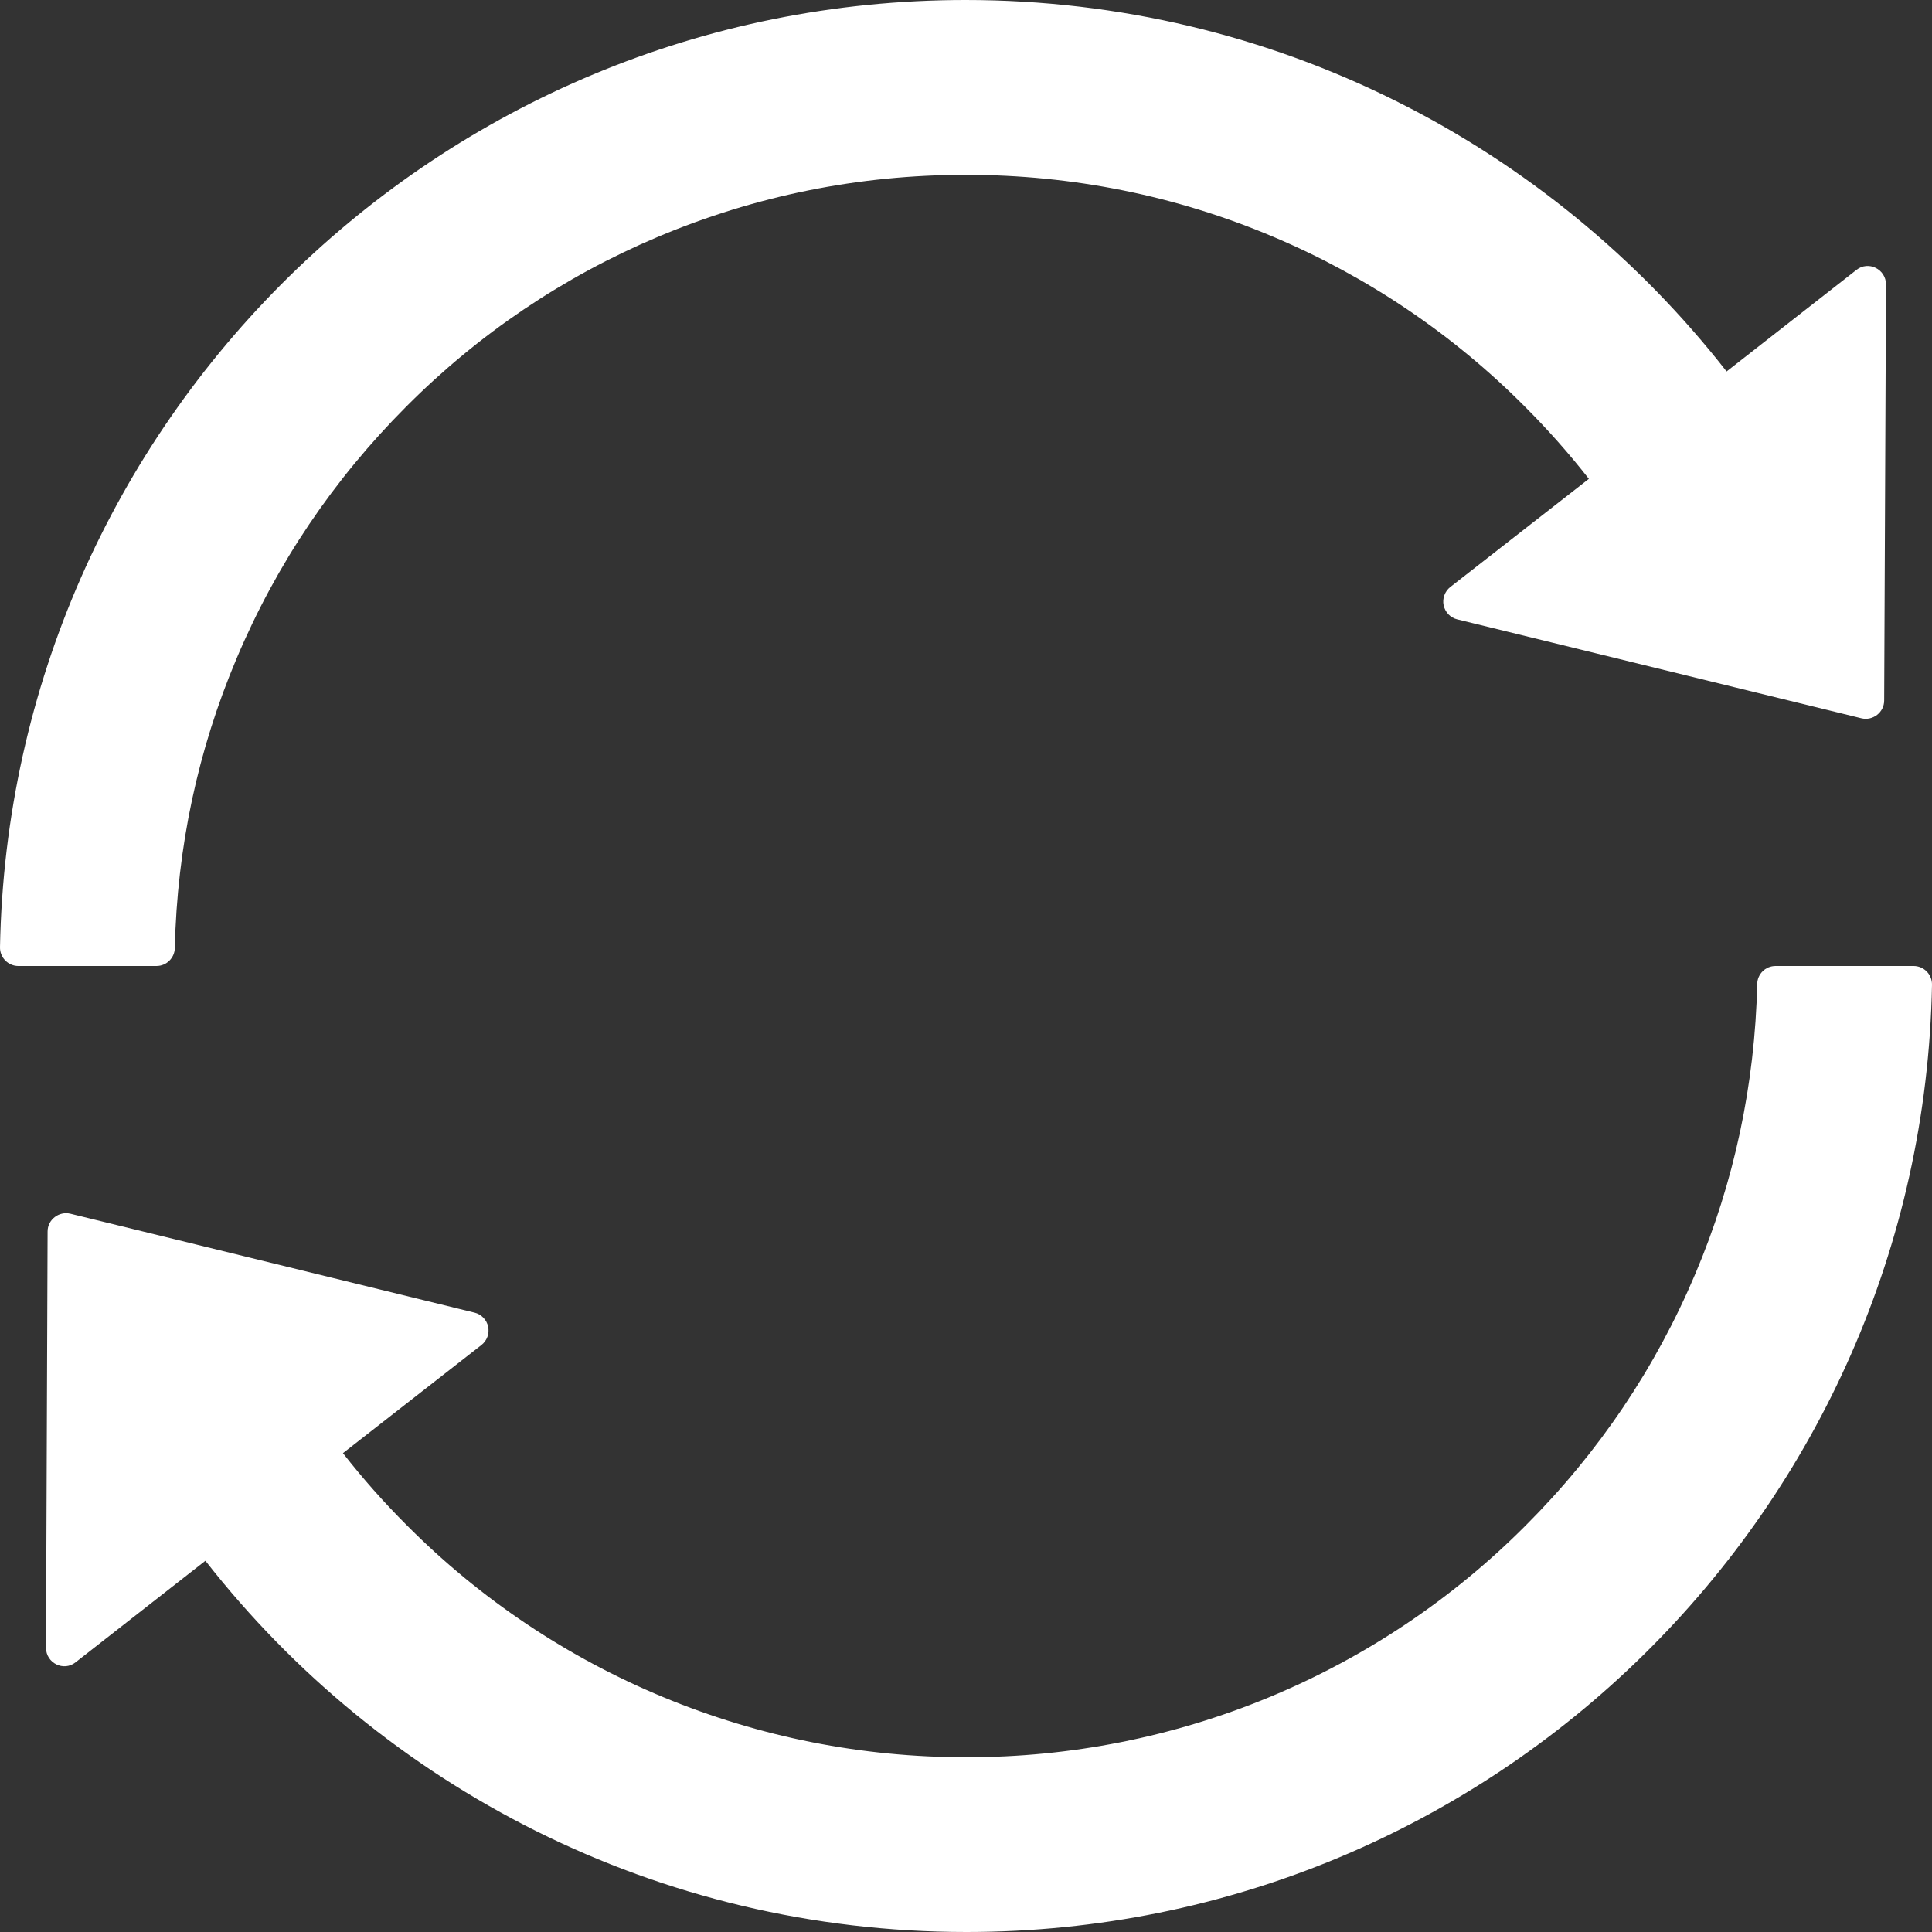 <svg width="41" height="41" viewBox="0 0 41 41" fill="none" xmlns="http://www.w3.org/2000/svg">
<rect x="0" y="0" width="41" height="41" fill="#333333" stroke="none"/>
<path d="M3.71 20.119C3.758 17.986 4.198 15.917 5.023 13.969C5.867 11.968 7.077 10.177 8.62 8.63C10.162 7.082 11.959 5.872 13.96 5.027C16.029 4.154 18.226 3.71 20.495 3.71C22.765 3.71 24.961 4.154 27.026 5.027C29.021 5.87 30.834 7.094 32.361 8.63C32.844 9.113 33.298 9.625 33.718 10.162L30.779 12.456C30.721 12.501 30.677 12.562 30.652 12.631C30.626 12.7 30.621 12.774 30.636 12.846C30.652 12.918 30.687 12.984 30.738 13.037C30.789 13.09 30.854 13.127 30.926 13.144L39.502 15.243C39.746 15.302 39.985 15.116 39.985 14.867L40.024 6.038C40.024 5.711 39.648 5.525 39.394 5.73L36.641 7.883C32.888 3.08 27.05 0 20.49 0C9.308 0 0.21 8.961 0 20.1C-0.001 20.152 0.008 20.204 0.027 20.252C0.046 20.301 0.075 20.345 0.111 20.382C0.147 20.419 0.191 20.449 0.239 20.469C0.287 20.49 0.338 20.5 0.391 20.5H3.319C3.534 20.5 3.705 20.329 3.71 20.119ZM40.61 20.5H37.681C37.466 20.5 37.295 20.671 37.291 20.881C37.242 23.014 36.803 25.083 35.978 27.031C35.133 29.032 33.923 30.828 32.38 32.37C30.824 33.934 28.973 35.173 26.934 36.018C24.896 36.862 22.711 37.295 20.505 37.291C18.3 37.295 16.115 36.862 14.078 36.017C12.04 35.173 10.19 33.934 8.635 32.37C8.151 31.887 7.697 31.375 7.278 30.838L10.216 28.544C10.274 28.499 10.318 28.438 10.344 28.369C10.369 28.3 10.374 28.226 10.359 28.154C10.344 28.082 10.308 28.016 10.257 27.963C10.206 27.91 10.141 27.873 10.069 27.856L1.494 25.757C1.25 25.698 1.01 25.884 1.01 26.133L0.976 34.967C0.976 35.294 1.352 35.48 1.606 35.275L4.359 33.122C8.112 37.92 13.95 41 20.51 41C31.697 41 40.79 32.034 41 20.9C41.001 20.848 40.992 20.796 40.973 20.748C40.954 20.699 40.926 20.655 40.889 20.618C40.853 20.581 40.809 20.551 40.761 20.531C40.713 20.51 40.662 20.5 40.61 20.5Z" fill="white"/>
</svg>
